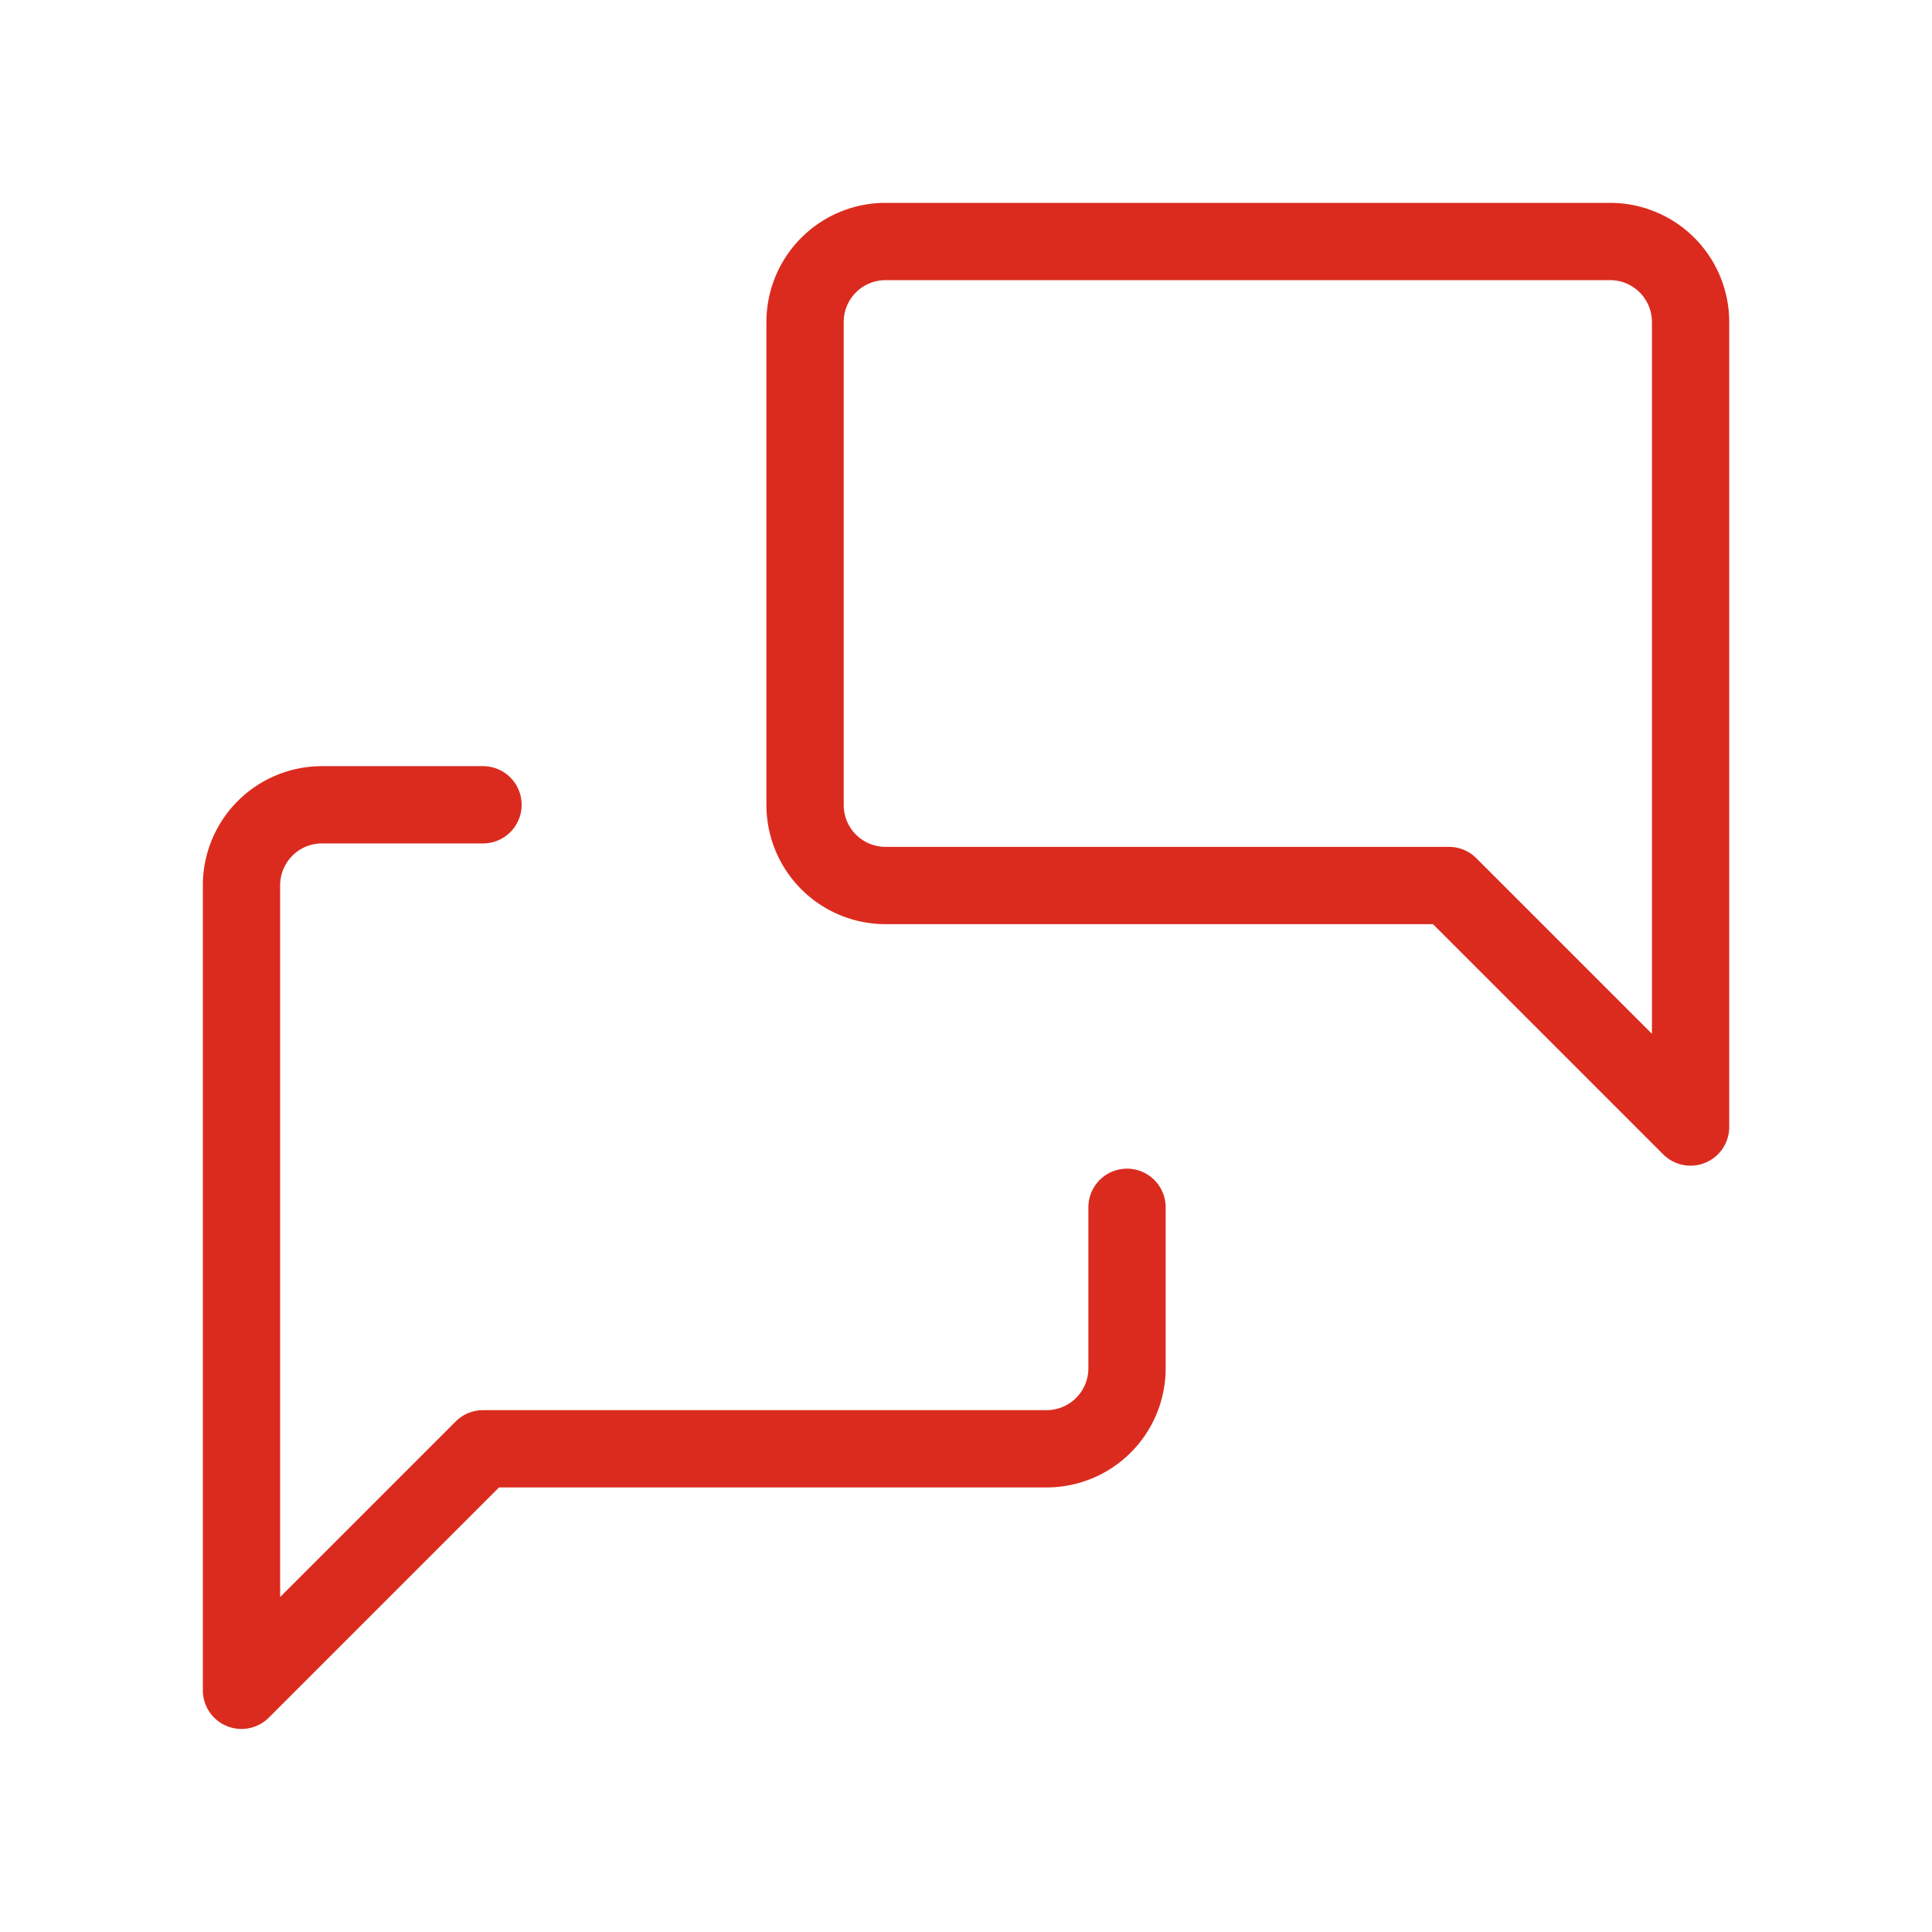 <svg width="50" height="50" fill="none" xmlns="http://www.w3.org/2000/svg"><path d="M43.75 29.167l-6.25-6.25H22.918a2.083 2.083 0 01-2.083-2.084v-12.5a2.083 2.083 0 012.083-2.083h18.75a2.083 2.083 0 012.084 2.083v20.834zm-14.583 2.078v4.166a2.083 2.083 0 01-2.084 2.084H12.5l-6.25 6.25V22.912a2.083 2.083 0 012.083-2.084H12.5" stroke="#DB2B1F" stroke-width="2" stroke-linecap="round" stroke-linejoin="round"/></svg>